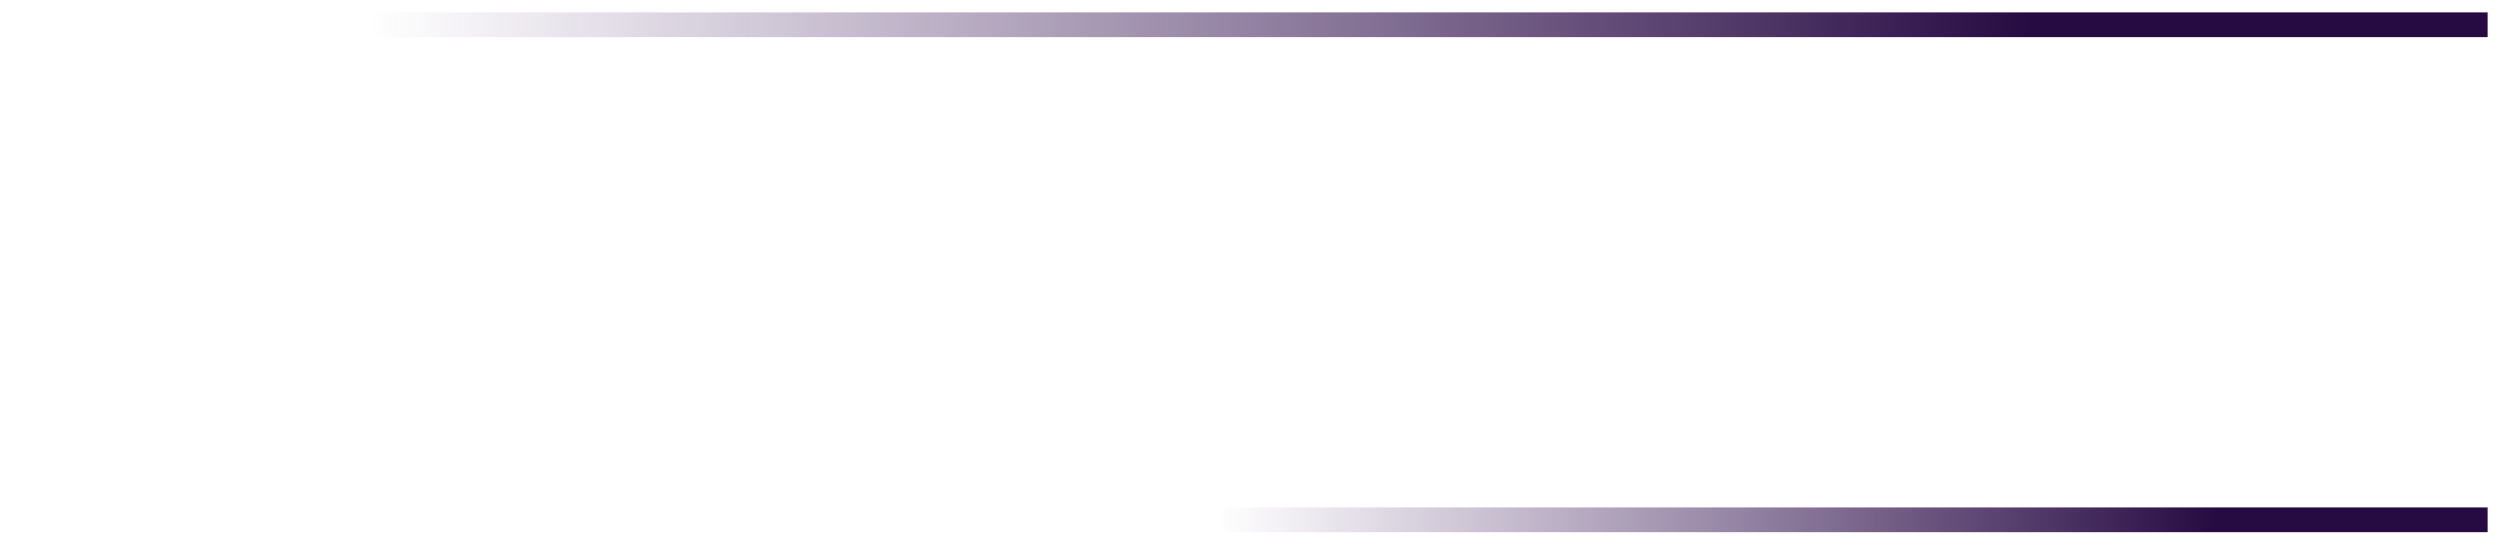 <svg width="101" height="22" viewBox="0 0 101 22" fill="none" xmlns="http://www.w3.org/2000/svg">
<path d="M100.5 1H0.5" stroke="url(#paint0_linear_231_1099)"/>
<path d="M100.5 21H40.5" stroke="url(#paint1_linear_231_1099)"/>
<defs>
<linearGradient id="paint0_linear_231_1099" x1="96.75" y1="0.5" x2="-0.125" y2="0.5" gradientUnits="userSpaceOnUse">
<stop offset="0.151" stop-color="#260B42"/>
<stop offset="0.844" stop-color="#421C60" stop-opacity="0"/>
</linearGradient>
<linearGradient id="paint1_linear_231_1099" x1="98.25" y1="20.5" x2="40.125" y2="20.5" gradientUnits="userSpaceOnUse">
<stop offset="0.151" stop-color="#260B42"/>
<stop offset="0.844" stop-color="#421C60" stop-opacity="0"/>
</linearGradient>
</defs>
</svg>
